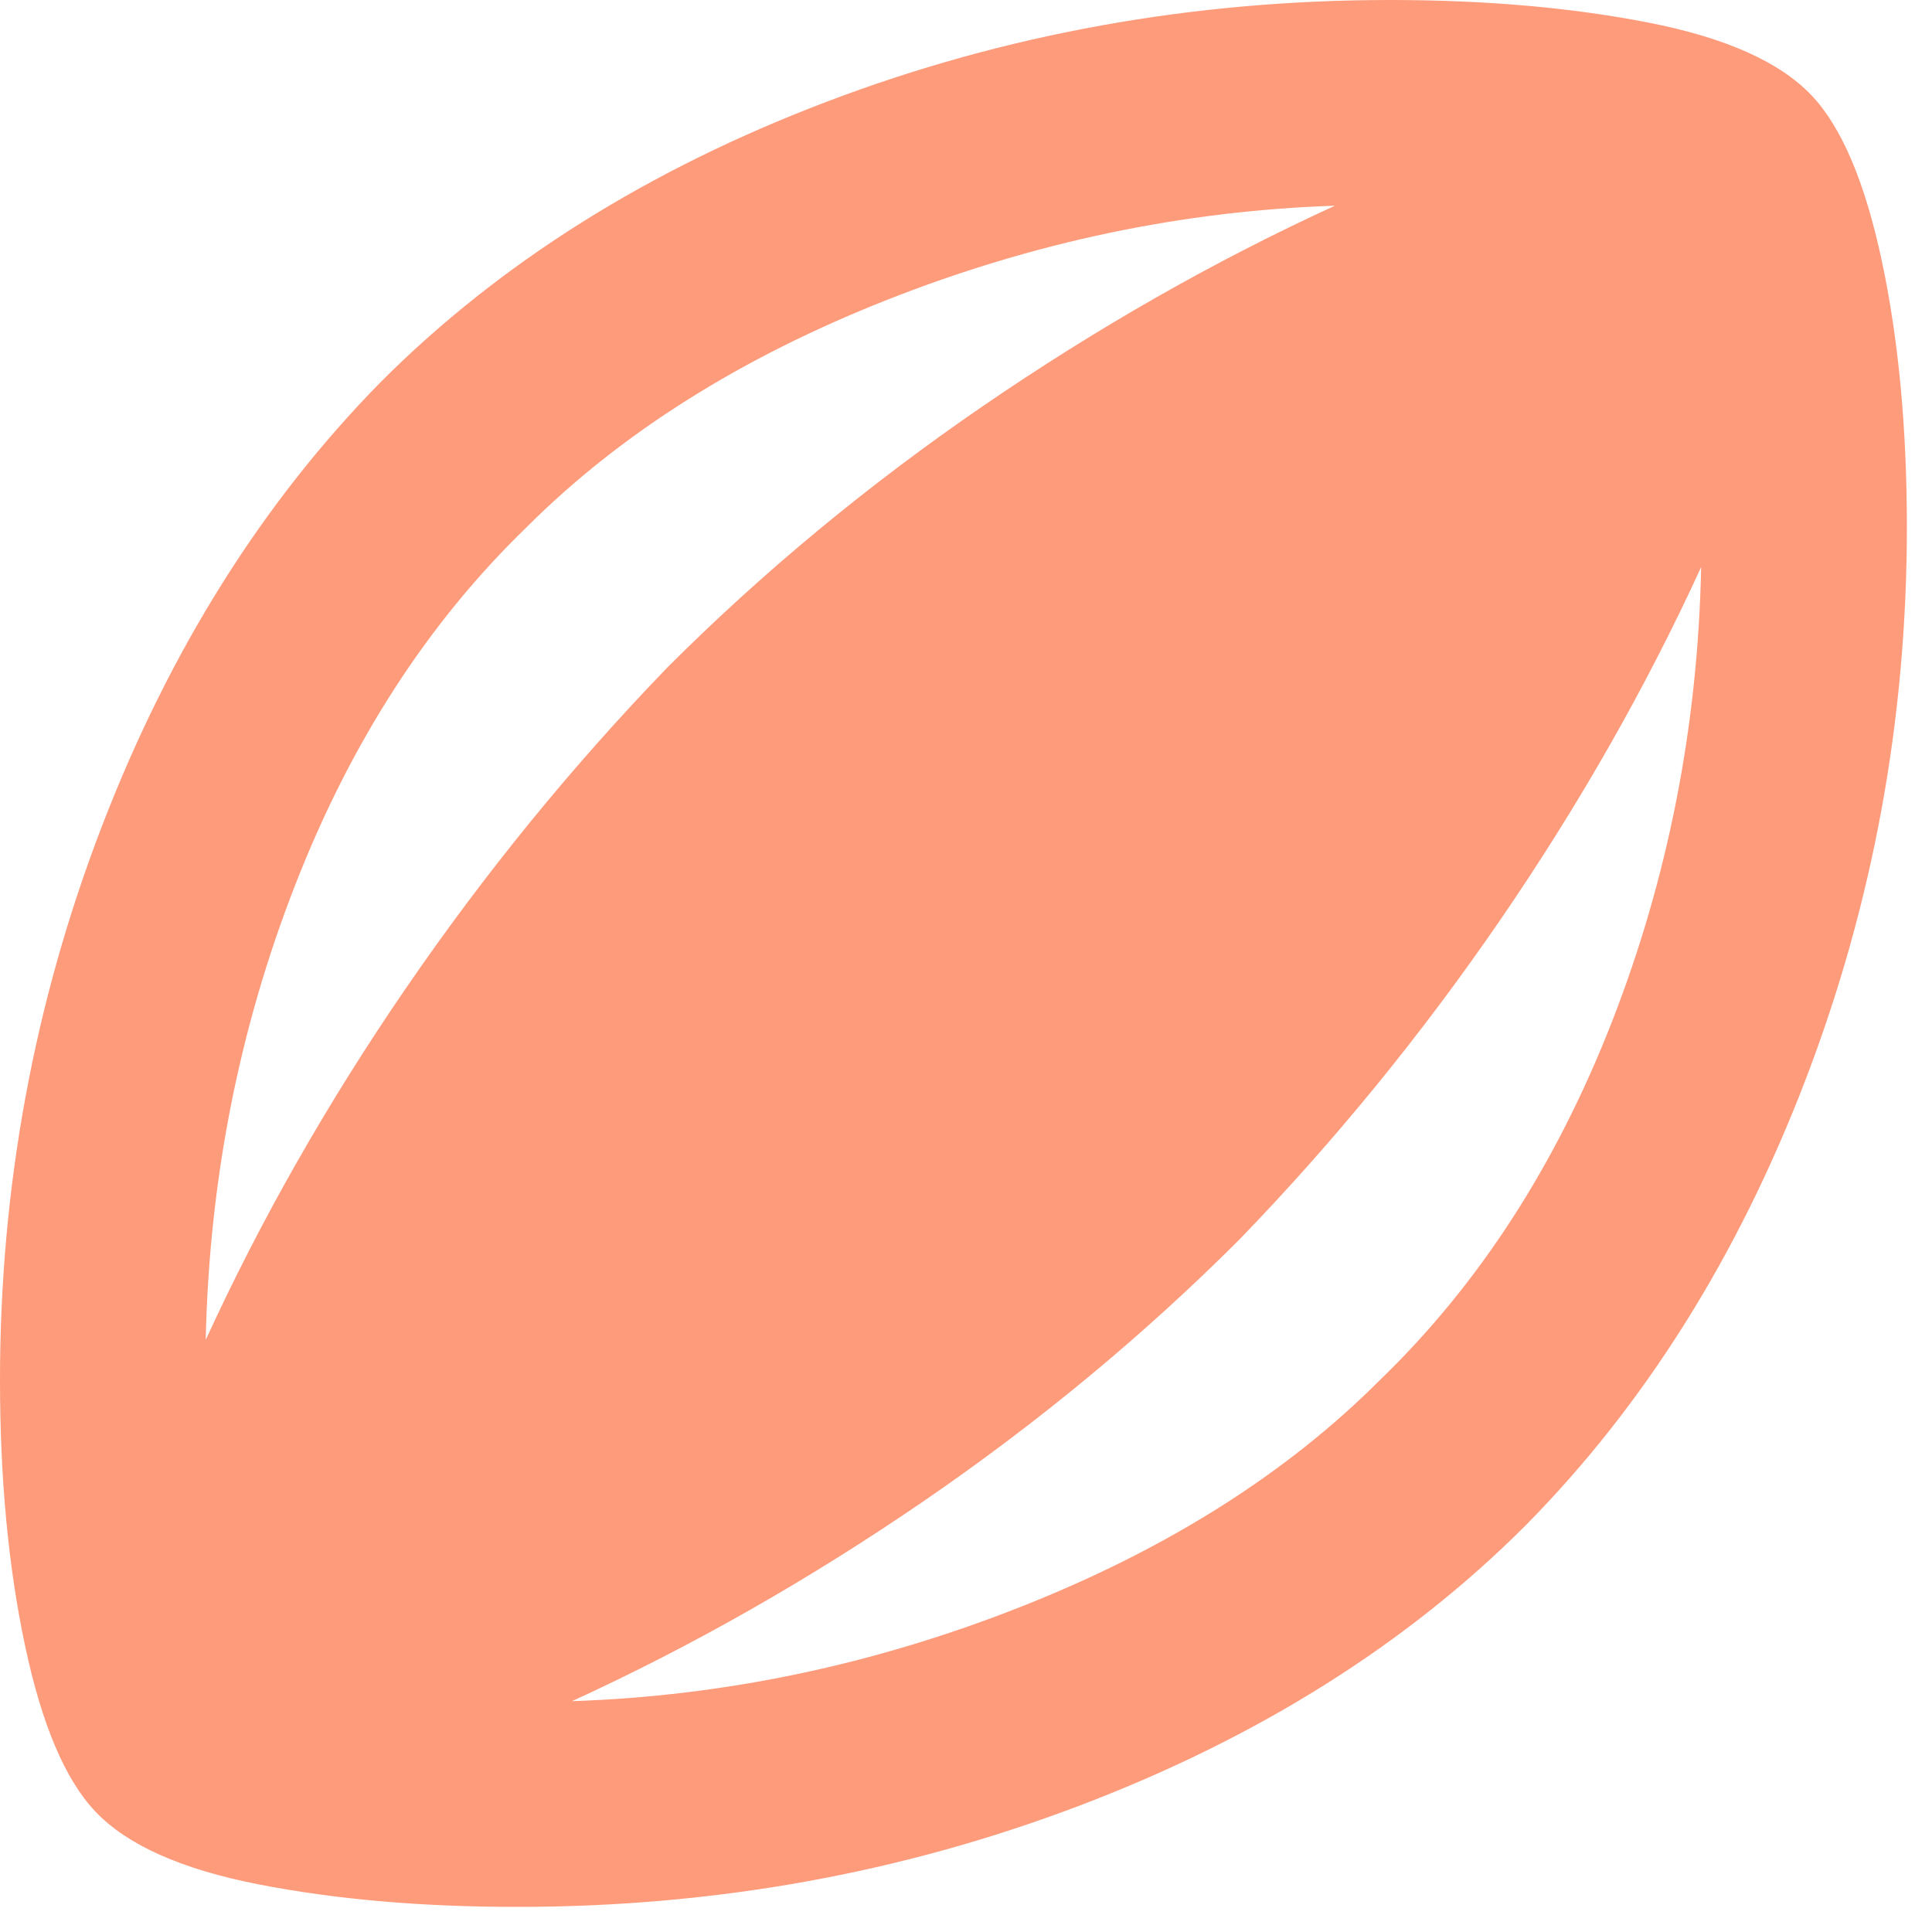 <svg width="33" height="33" viewBox="0 0 33 33" fill="none" xmlns="http://www.w3.org/2000/svg">
<path d="M8.829 32.571C7.2 32.571 5.729 32.443 4.414 32.186C3.1 31.929 2.171 31.514 1.629 30.943C1.114 30.4 0.714 29.457 0.429 28.114C0.143 26.771 0 25.257 0 23.571C0 20.286 0.579 17.136 1.737 14.122C2.894 11.109 4.487 8.573 6.514 6.514C8.543 4.486 11.079 2.893 14.122 1.737C17.166 0.58 20.373 0.001 23.743 0C25.371 0 26.843 0.129 28.157 0.386C29.471 0.643 30.4 1.057 30.943 1.629C31.457 2.171 31.857 3.114 32.143 4.457C32.429 5.8 32.571 7.314 32.571 9C32.571 12.286 31.993 15.436 30.837 18.451C29.68 21.466 28.087 24.001 26.057 26.057C24.029 28.086 21.493 29.679 18.451 30.837C15.409 31.994 12.201 32.573 8.829 32.571ZM3.514 22.886C4.457 20.829 5.6 18.822 6.943 16.865C8.286 14.909 9.771 13.087 11.4 11.4C13.029 9.771 14.822 8.286 16.779 6.943C18.737 5.6 20.744 4.457 22.8 3.514C20.2 3.6 17.65 4.136 15.151 5.122C12.651 6.109 10.601 7.401 9 9C7.314 10.629 5.993 12.671 5.037 15.129C4.08 17.586 3.573 20.171 3.514 22.886ZM9.771 29.057C12.371 28.971 14.922 28.436 17.422 27.451C19.923 26.466 21.973 25.173 23.571 23.571C25.257 21.943 26.579 19.9 27.537 17.443C28.494 14.986 29.001 12.4 29.057 9.686C28.114 11.743 26.971 13.75 25.629 15.708C24.286 17.666 22.8 19.487 21.171 21.171C19.543 22.8 17.75 24.286 15.794 25.629C13.837 26.971 11.83 28.114 9.771 29.057Z" fill="#FE5923" fill-opacity="0.6"/>
</svg>
